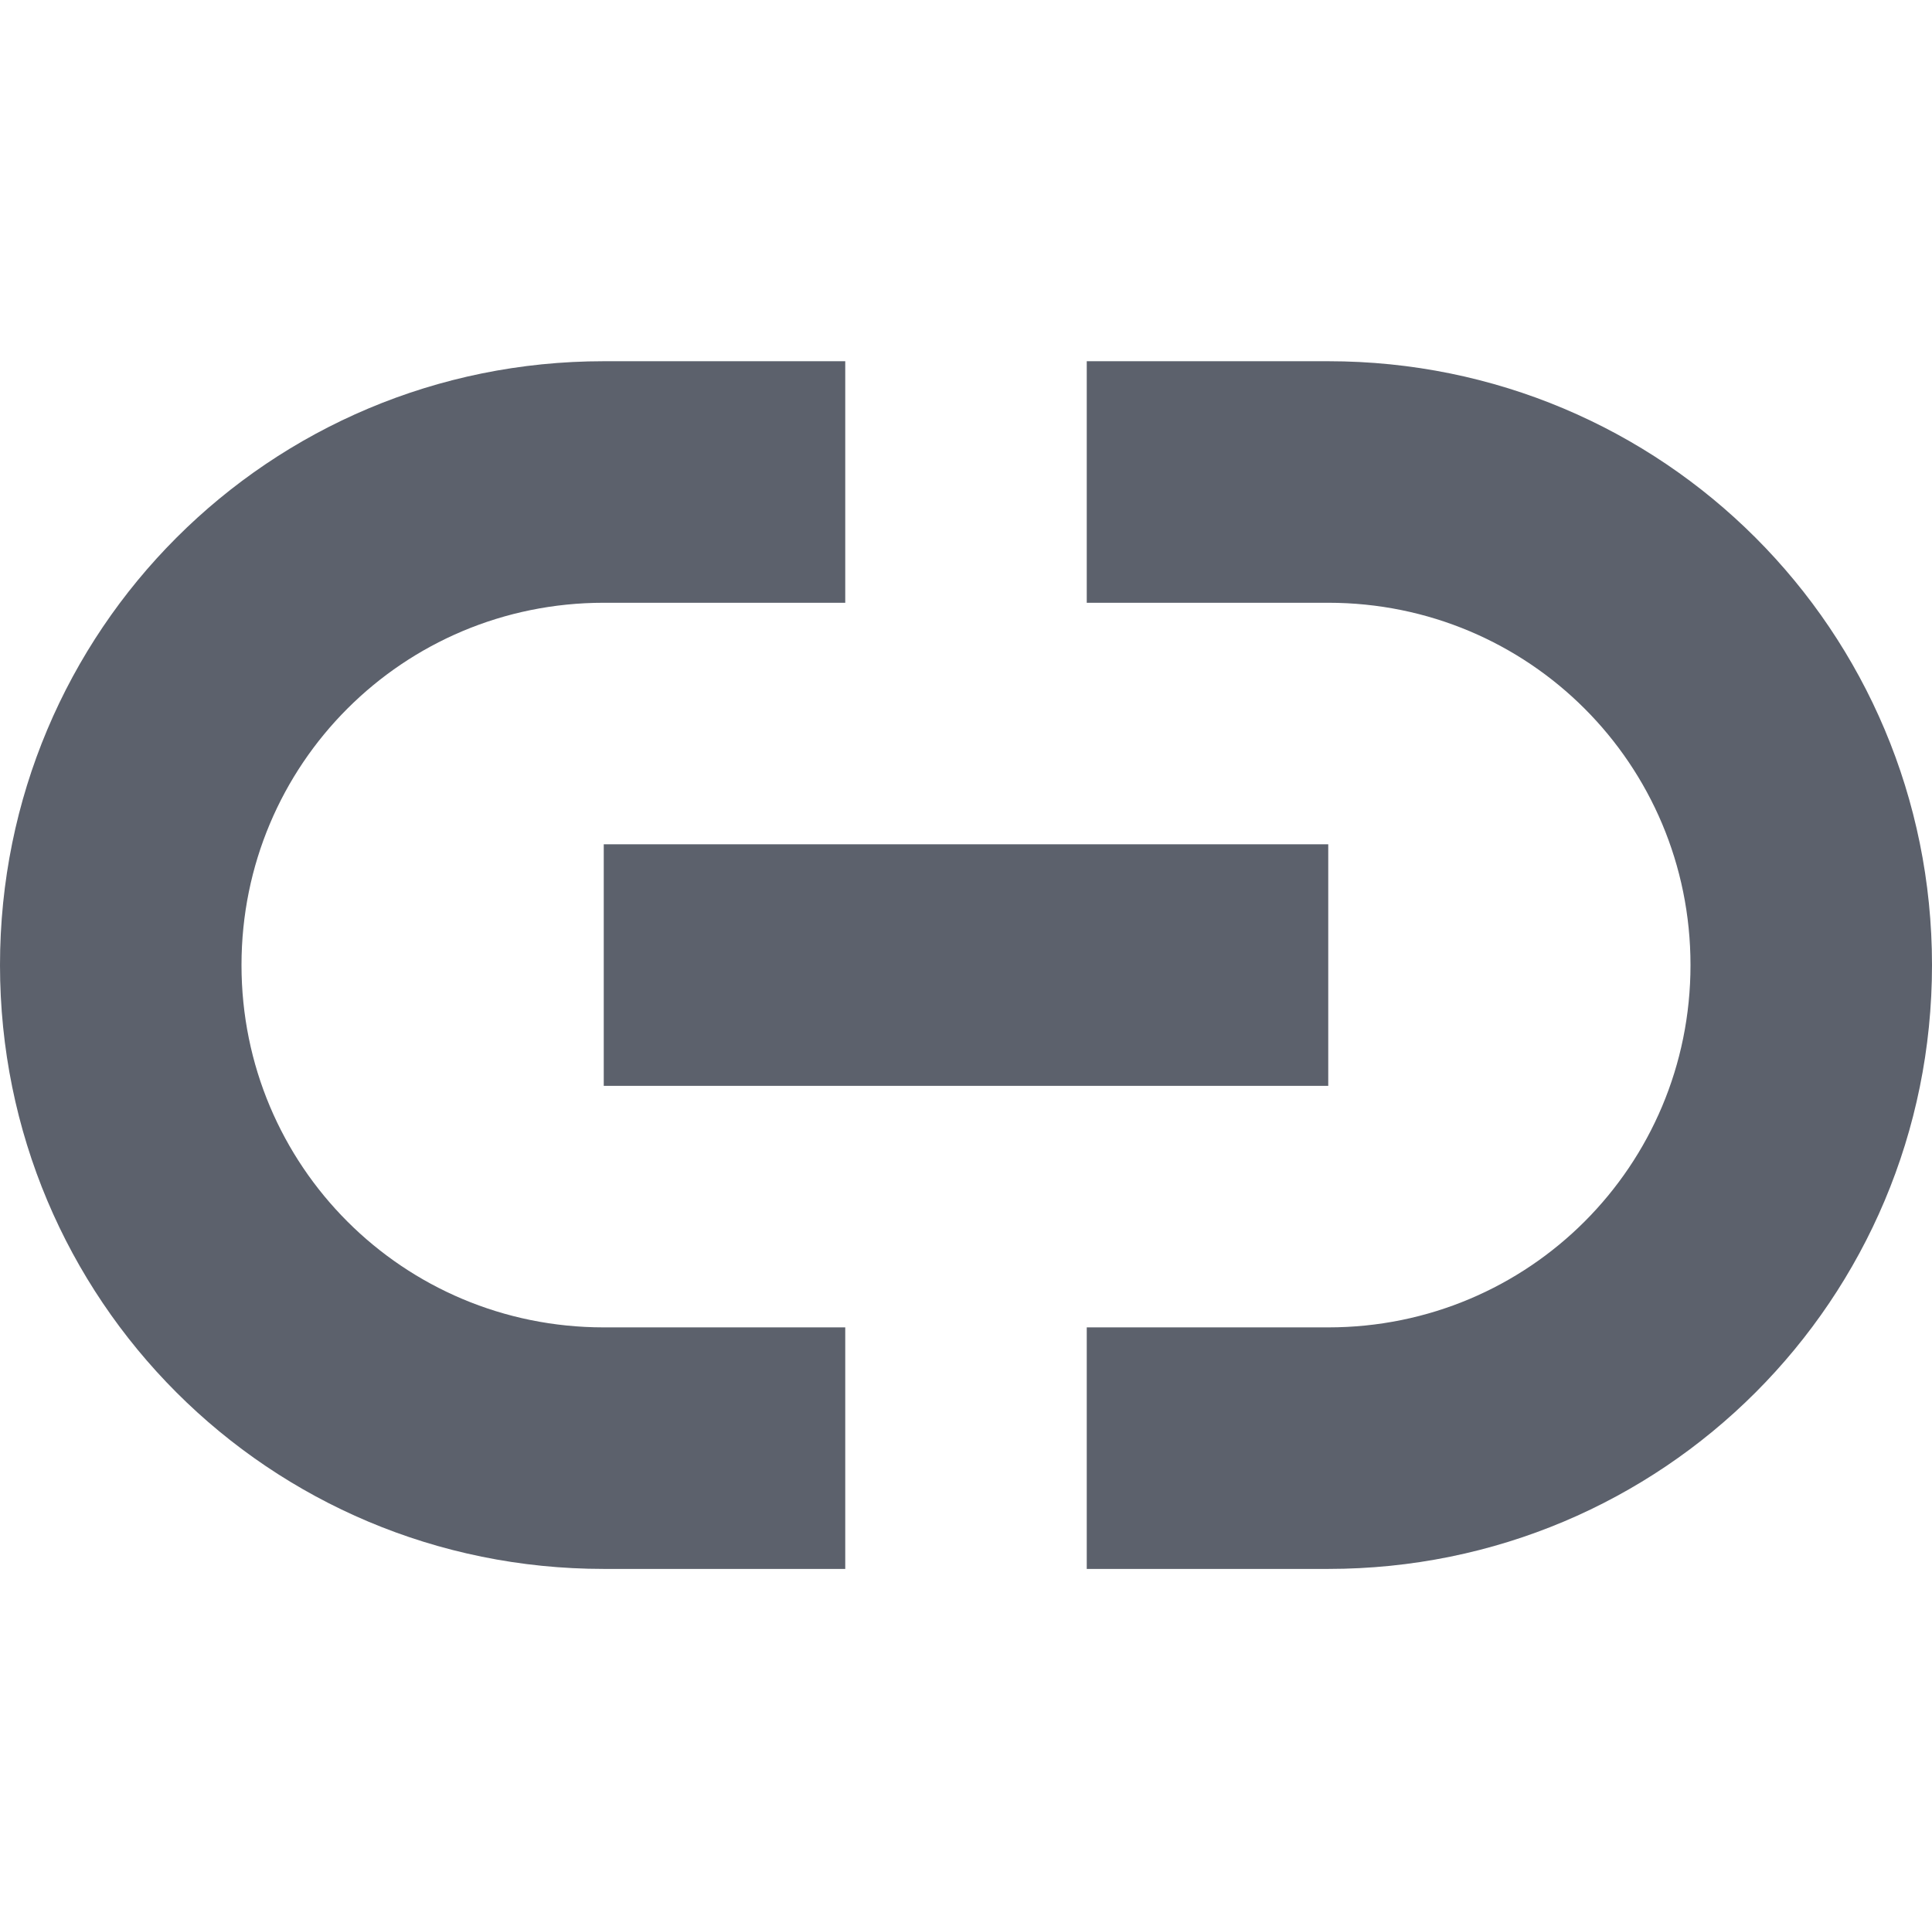 <?xml version='1.0' encoding='UTF-8' standalone='no'?>
<svg height="15.982" style="enable-background:new" version="1.1" width="16" xmlns="http://www.w3.org/2000/svg">
 <title>
  Paper Symbolic Icon Theme
 </title>
 <g style="display:inline" transform="translate(-765,-101.003)">
  <path d="m 770,103.994 c -2.77,0 -5,2.23 -5,5 0,2.77 2.23,5 5,5 l 2,0 0,-2 -2,0 c -1.662,0 -3,-1.338 -3,-3 0,-1.662 1.338,-3 3,-3 l 2,0 0,-2 -2,0 z m 4,0 0,2 2,0 c 1.662,0 3,1.338 3,3 0,1.662 -1.338,3 -3,3 l -2,0 0,2 2,0 c 2.77,0 5,-2.23 5,-5 0,-2.77 -2.23,-5 -5,-5 l -2,0 z m -4,4 0,2 6,0 0,-2 -6,0 z" style="display:inline;opacity:1;fill:#5c616c;fill-opacity:1;stroke:none;enable-background:new"/>
 </g>
</svg>
